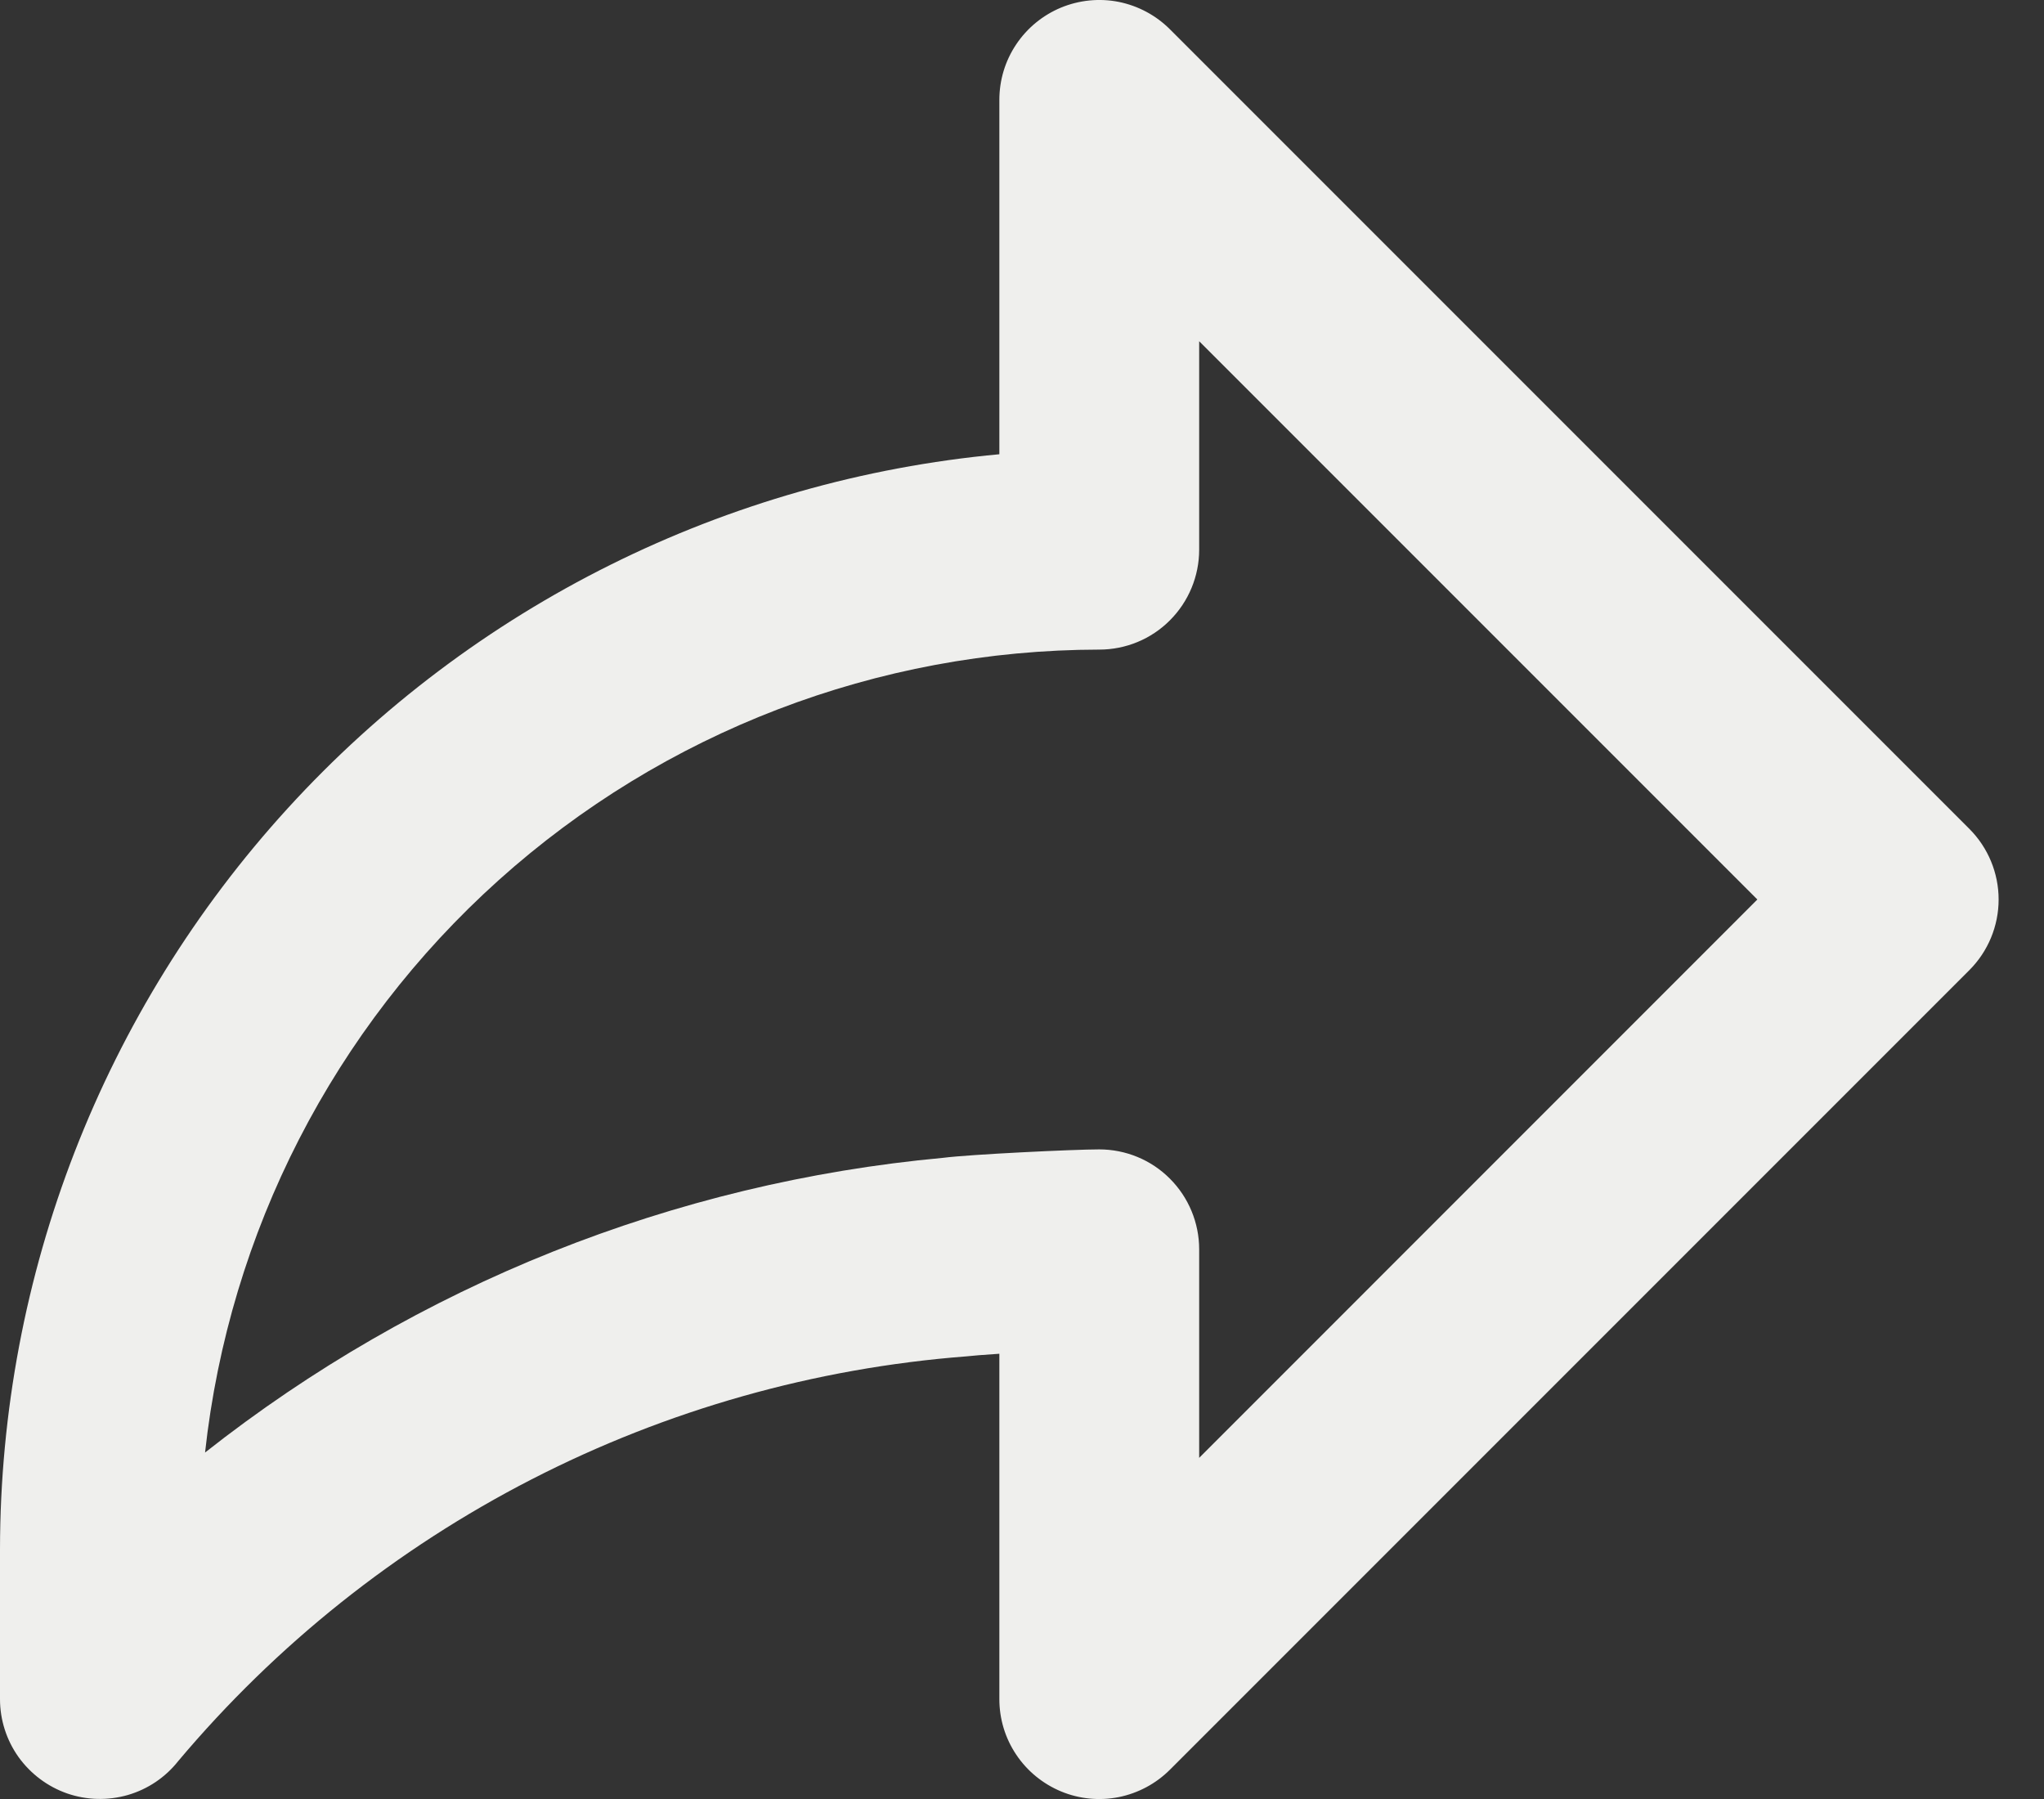 <svg viewBox="0 0 25 22" fill="none"
    xmlns="http://www.w3.org/2000/svg">
    <rect x="0" y="0" width="25" height="22" fill="#333333" stroke="none"/>
    <path d="M24.087 10.136L14.309 0.358C14.138 0.187 13.92 0.071 13.683 0.023C13.446 -0.024 13.2 0.001 12.977 0.093C12.754 0.186 12.563 0.342 12.429 0.543C12.294 0.744 12.223 0.98 12.223 1.222V5.555C8.884 5.864 5.78 7.408 3.52 9.884C1.259 12.361 0.004 15.591 0 18.945V20.778C0 21.032 0.079 21.279 0.226 21.486C0.374 21.692 0.581 21.848 0.821 21.932C1.061 22.015 1.32 22.021 1.564 21.951C1.808 21.88 2.023 21.735 2.18 21.536C3.378 20.112 4.847 18.941 6.502 18.091C8.157 17.241 9.965 16.73 11.82 16.587C11.882 16.58 12.034 16.567 12.223 16.555V20.778C12.223 21.02 12.294 21.256 12.429 21.457C12.563 21.658 12.754 21.814 12.977 21.907C13.2 22 13.446 22.024 13.683 21.977C13.92 21.929 14.138 21.813 14.309 21.642L24.087 11.864C24.316 11.635 24.445 11.324 24.445 11C24.445 10.676 24.316 10.365 24.087 10.136ZM14.667 17.828V15.278C14.667 14.954 14.538 14.643 14.309 14.414C14.08 14.184 13.769 14.056 13.445 14.056C13.133 14.056 11.861 14.117 11.536 14.159C8.241 14.463 5.106 15.715 2.508 17.763C2.803 15.067 4.082 12.575 6.1 10.763C8.118 8.951 10.733 7.948 13.445 7.944C13.769 7.944 14.08 7.816 14.309 7.586C14.538 7.357 14.667 7.046 14.667 6.722V4.173L21.494 11L14.667 17.828Z" fill="#EFEFED"/>
</svg>
